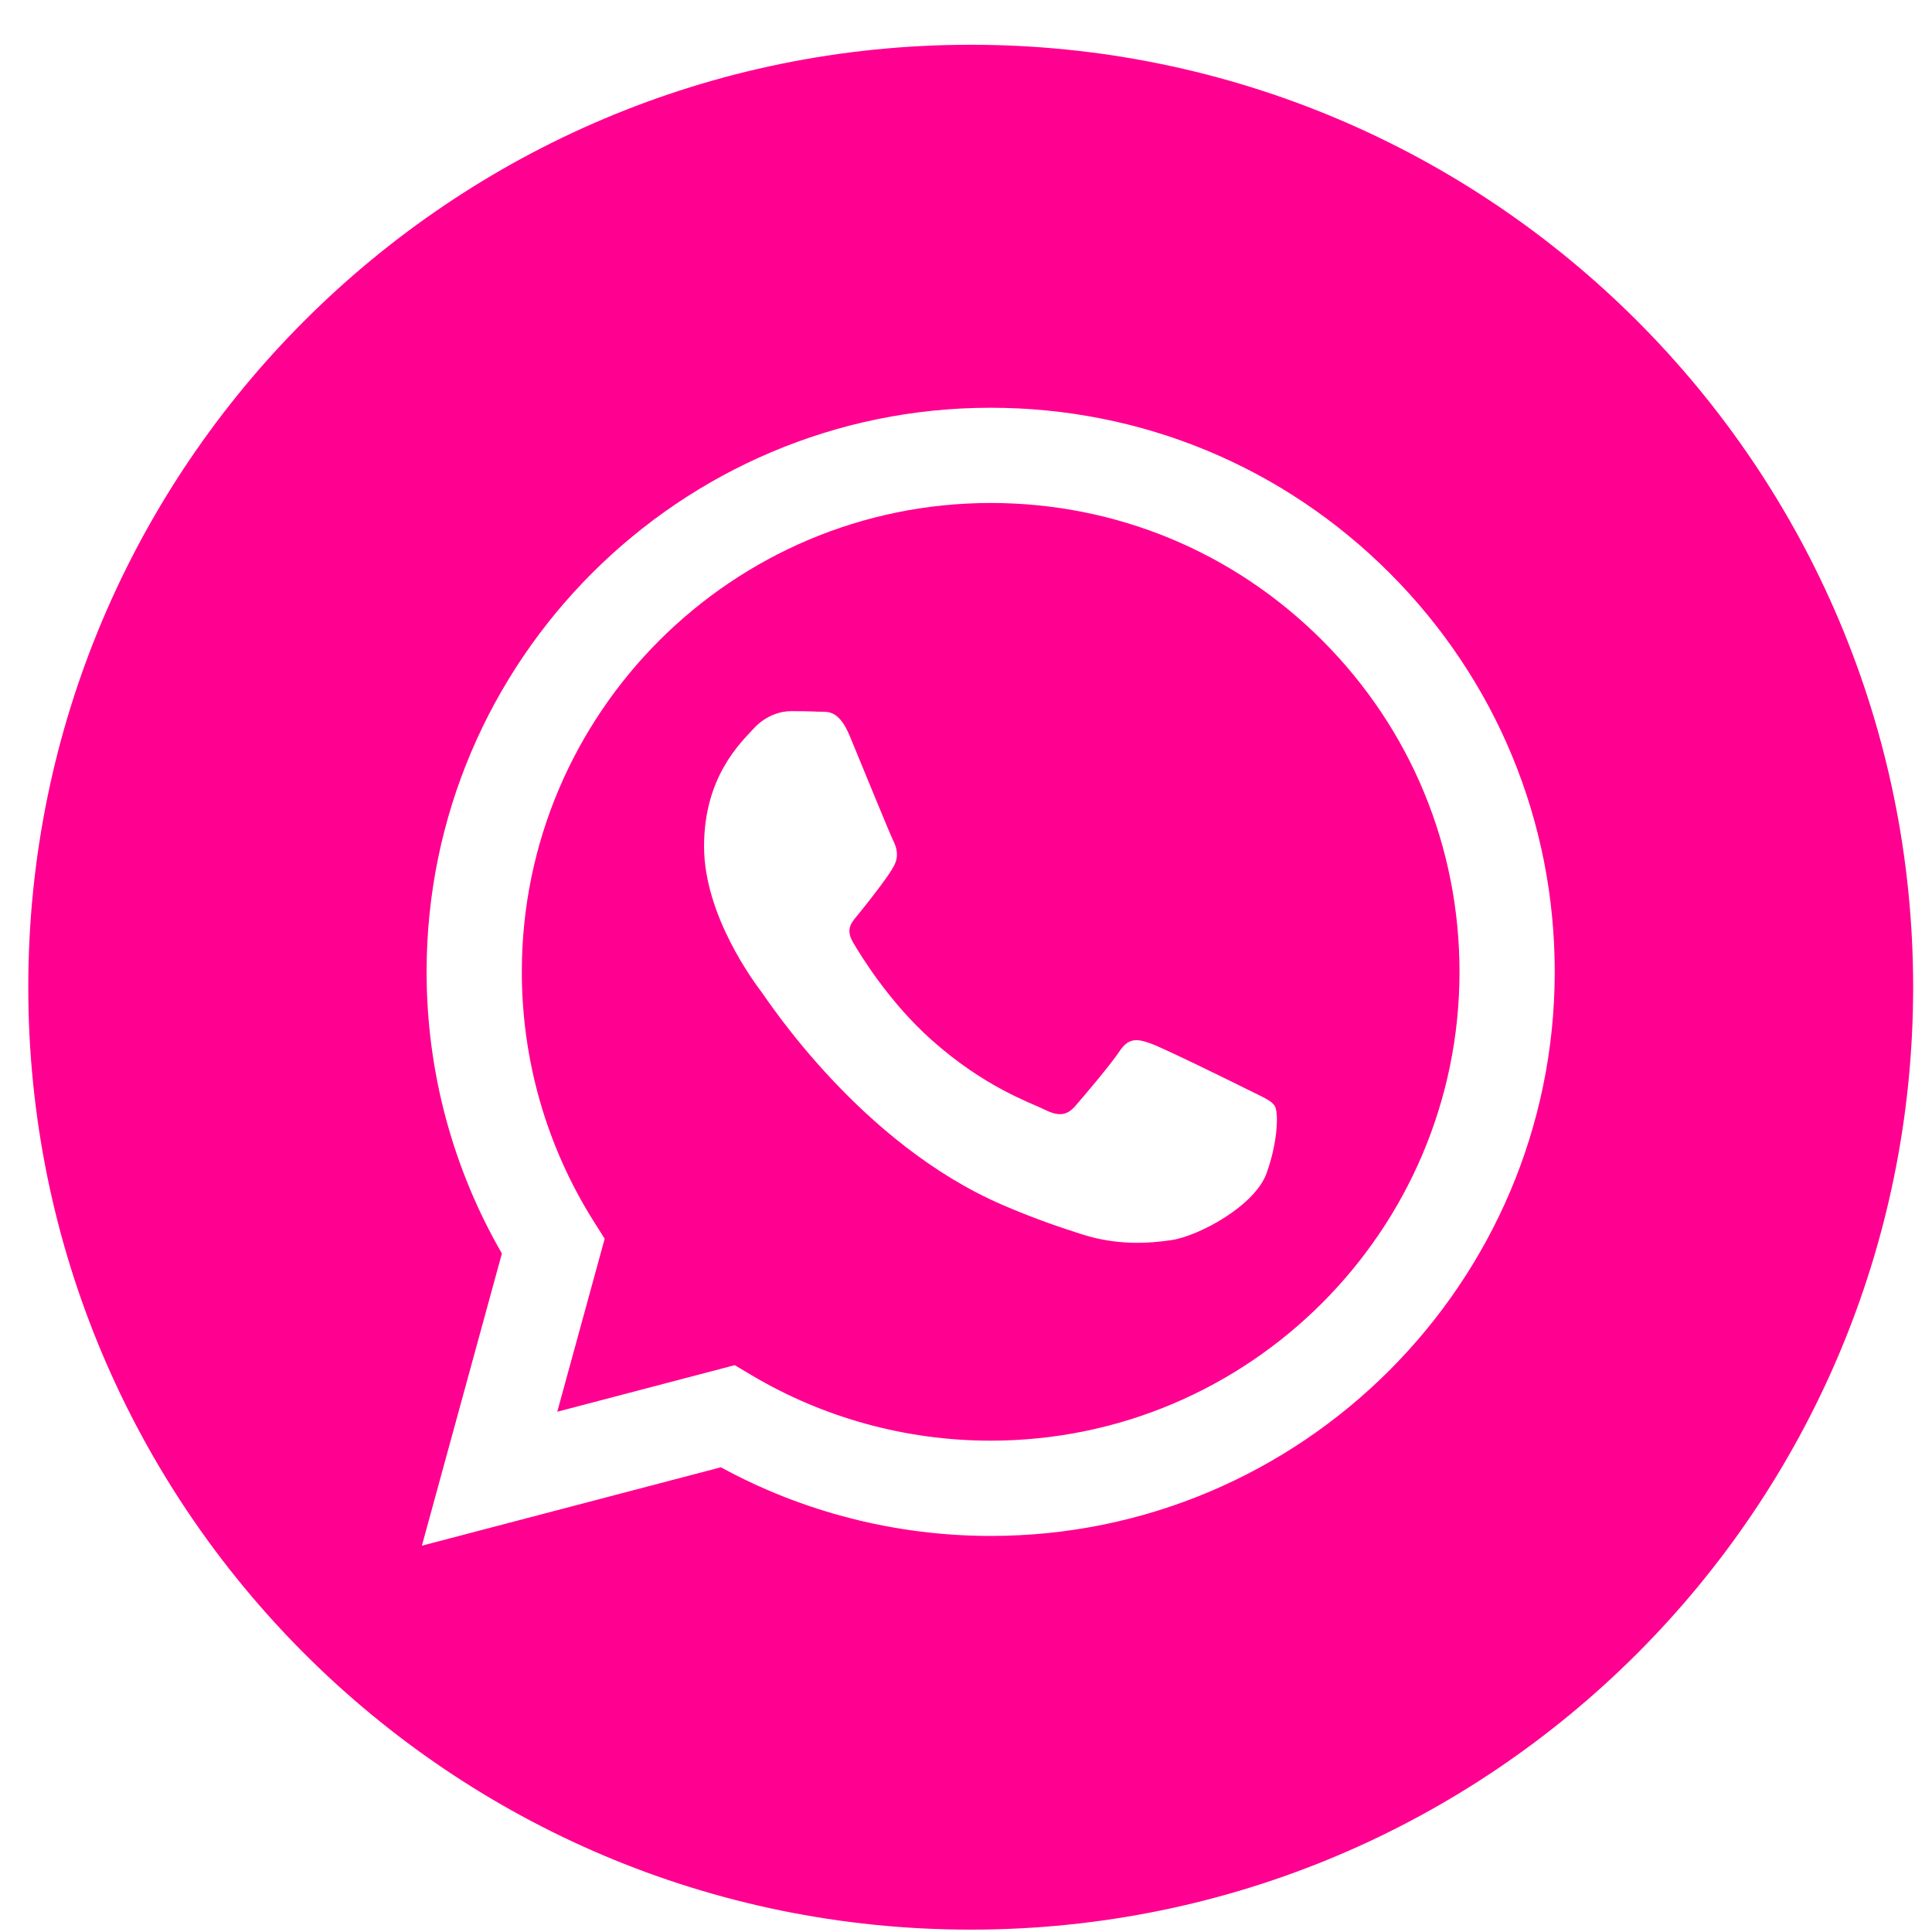 <svg width="41" height="41" viewBox="0 0 41 41" fill="none" xmlns="http://www.w3.org/2000/svg">
<g clip-path="url(#clip0_489_8291)">
<path d="M20.6 0.95C9.556 0.95 0.6 9.906 0.6 20.95C0.6 31.994 9.556 40.95 20.6 40.95C31.644 40.95 40.6 31.994 40.6 20.95C40.6 9.906 31.644 0.95 20.6 0.95ZM21.023 32.595C21.023 32.595 21.024 32.595 21.023 32.595H21.019C19.015 32.594 17.046 32.092 15.298 31.138L8.953 32.802L10.651 26.601C9.603 24.787 9.052 22.728 9.053 20.619C9.056 14.021 14.426 8.653 21.023 8.653C24.225 8.654 27.231 9.901 29.491 12.162C31.751 14.424 32.995 17.431 32.994 20.628C32.991 27.226 27.62 32.595 21.023 32.595Z" fill="#FF0090"/>
<path d="M21.027 10.674C15.54 10.674 11.076 15.135 11.074 20.619C11.073 22.498 11.599 24.329 12.595 25.912L12.832 26.288L11.826 29.959L15.592 28.971L15.955 29.187C17.483 30.093 19.234 30.573 21.019 30.573H21.023C26.507 30.573 30.97 26.111 30.973 20.627C30.973 17.969 29.939 15.471 28.061 13.591C26.183 11.711 23.685 10.675 21.027 10.674ZM26.88 24.895C26.63 25.594 25.435 26.231 24.861 26.317C24.345 26.394 23.694 26.426 22.977 26.199C22.542 26.061 21.985 25.877 21.272 25.569C18.271 24.274 16.312 21.254 16.162 21.054C16.013 20.855 14.941 19.433 14.941 17.961C14.941 16.489 15.714 15.766 15.988 15.467C16.262 15.167 16.586 15.092 16.785 15.092C16.985 15.092 17.184 15.094 17.359 15.103C17.542 15.112 17.789 15.033 18.032 15.616C18.281 16.215 18.879 17.686 18.954 17.836C19.029 17.986 19.078 18.16 18.979 18.36C18.879 18.56 18.548 18.99 18.231 19.383C18.098 19.547 17.925 19.694 18.1 19.993C18.274 20.292 18.875 21.271 19.764 22.064C20.906 23.083 21.87 23.398 22.169 23.548C22.468 23.698 22.642 23.673 22.817 23.474C22.991 23.274 23.565 22.6 23.764 22.301C23.963 22.002 24.163 22.052 24.437 22.151C24.711 22.251 26.182 22.974 26.481 23.124C26.78 23.274 26.979 23.349 27.054 23.474C27.129 23.598 27.129 24.197 26.88 24.895Z" fill="#FF0090"/>
</g>
<defs>
<clipPath id="clip0_489_8291">
<rect width="40" height="40" fill="white" transform="translate(0.6 0.95)"/>
</clipPath>
</defs>
</svg>
